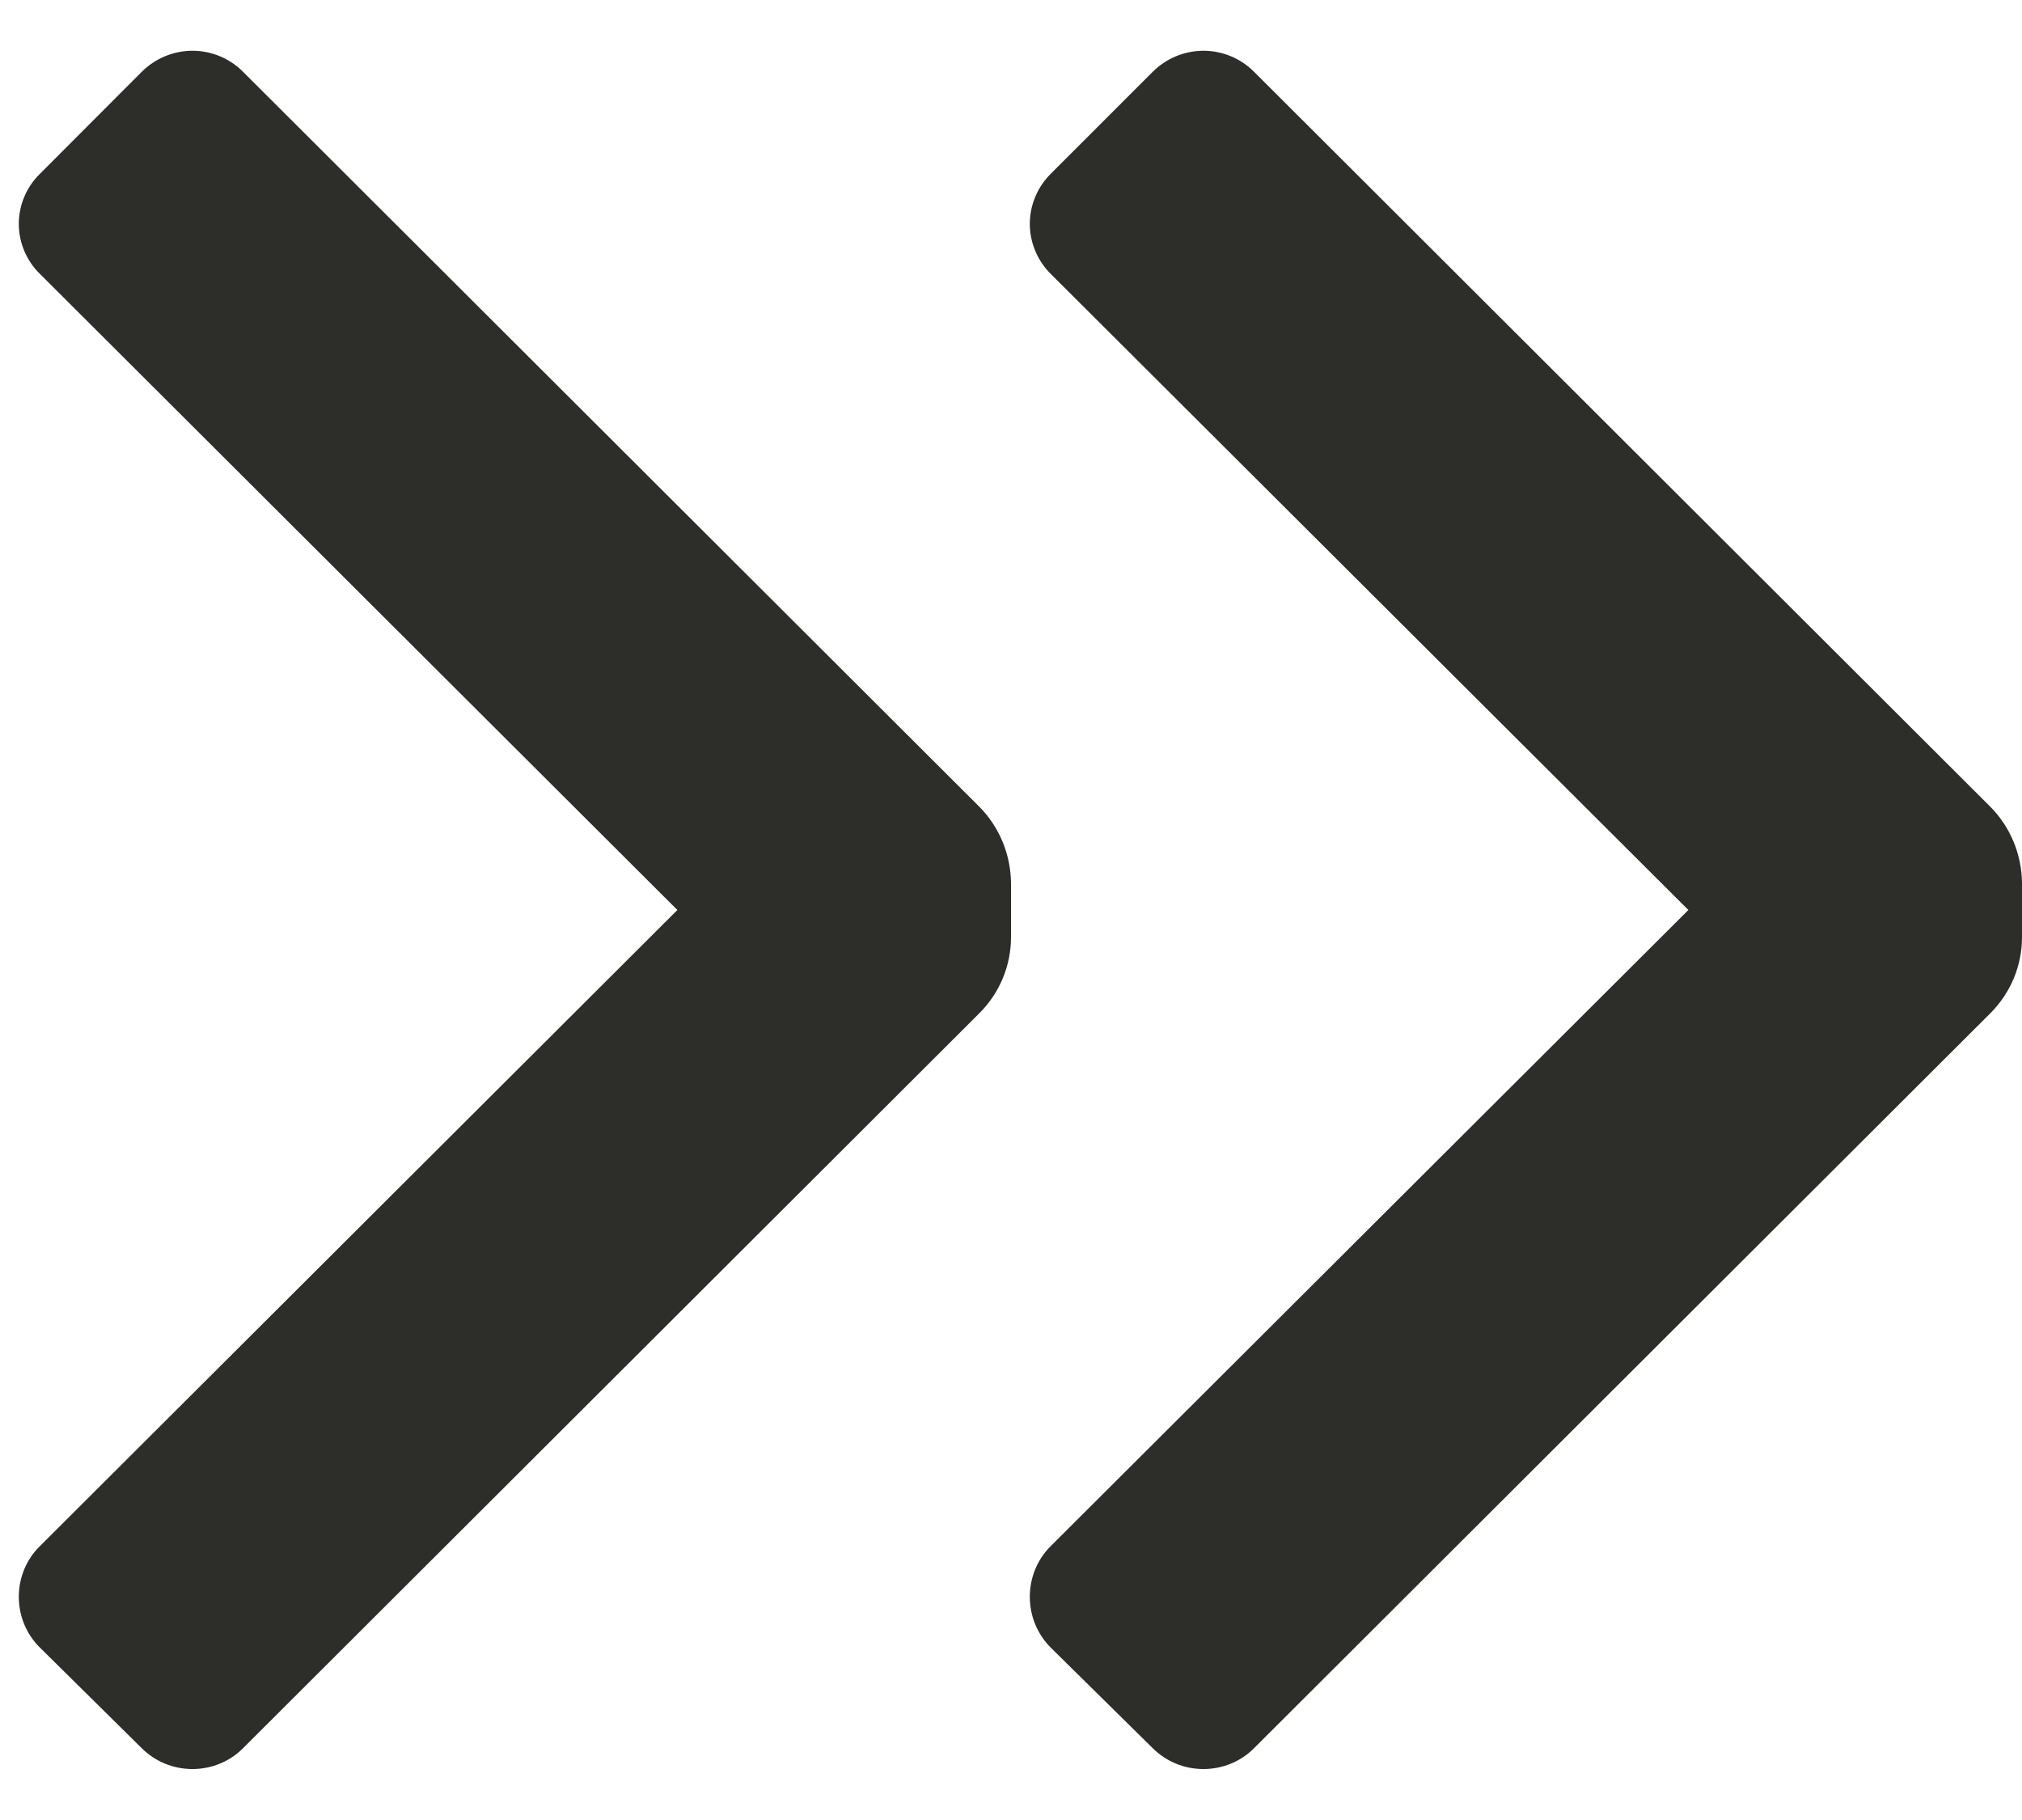 <svg width="10" height="9" viewBox="0 0 10 9" fill="none" xmlns="http://www.w3.org/2000/svg">
<path d="M9.844 5.01C9.944 4.91 10 4.775 10 4.635V4.365C9.998 4.225 9.943 4.09 9.844 3.99L6.203 0.356C6.137 0.289 6.046 0.251 5.952 0.251C5.857 0.251 5.767 0.289 5.7 0.356L5.197 0.859C5.131 0.924 5.093 1.014 5.093 1.107C5.093 1.2 5.131 1.29 5.197 1.355L8.35 4.5L5.197 7.645C5.13 7.711 5.093 7.802 5.093 7.896C5.093 7.991 5.13 8.081 5.197 8.148L5.7 8.644C5.767 8.711 5.857 8.748 5.952 8.748C6.046 8.748 6.137 8.711 6.203 8.644L9.844 5.01Z" fill="#2D2D2A"/>
<path d="M4.844 5.01C4.944 4.91 5 4.775 5 4.635V4.365C4.998 4.225 4.943 4.09 4.844 3.99L1.203 0.356C1.137 0.289 1.046 0.251 0.952 0.251C0.857 0.251 0.767 0.289 0.7 0.356L0.198 0.859C0.131 0.924 0.093 1.014 0.093 1.107C0.093 1.2 0.131 1.29 0.198 1.355L3.35 4.5L0.198 7.645C0.13 7.711 0.093 7.802 0.093 7.896C0.093 7.991 0.13 8.081 0.198 8.148L0.7 8.644C0.767 8.711 0.857 8.748 0.952 8.748C1.046 8.748 1.137 8.711 1.203 8.644L4.844 5.01Z" fill="#2D2D2A"/>
</svg>
